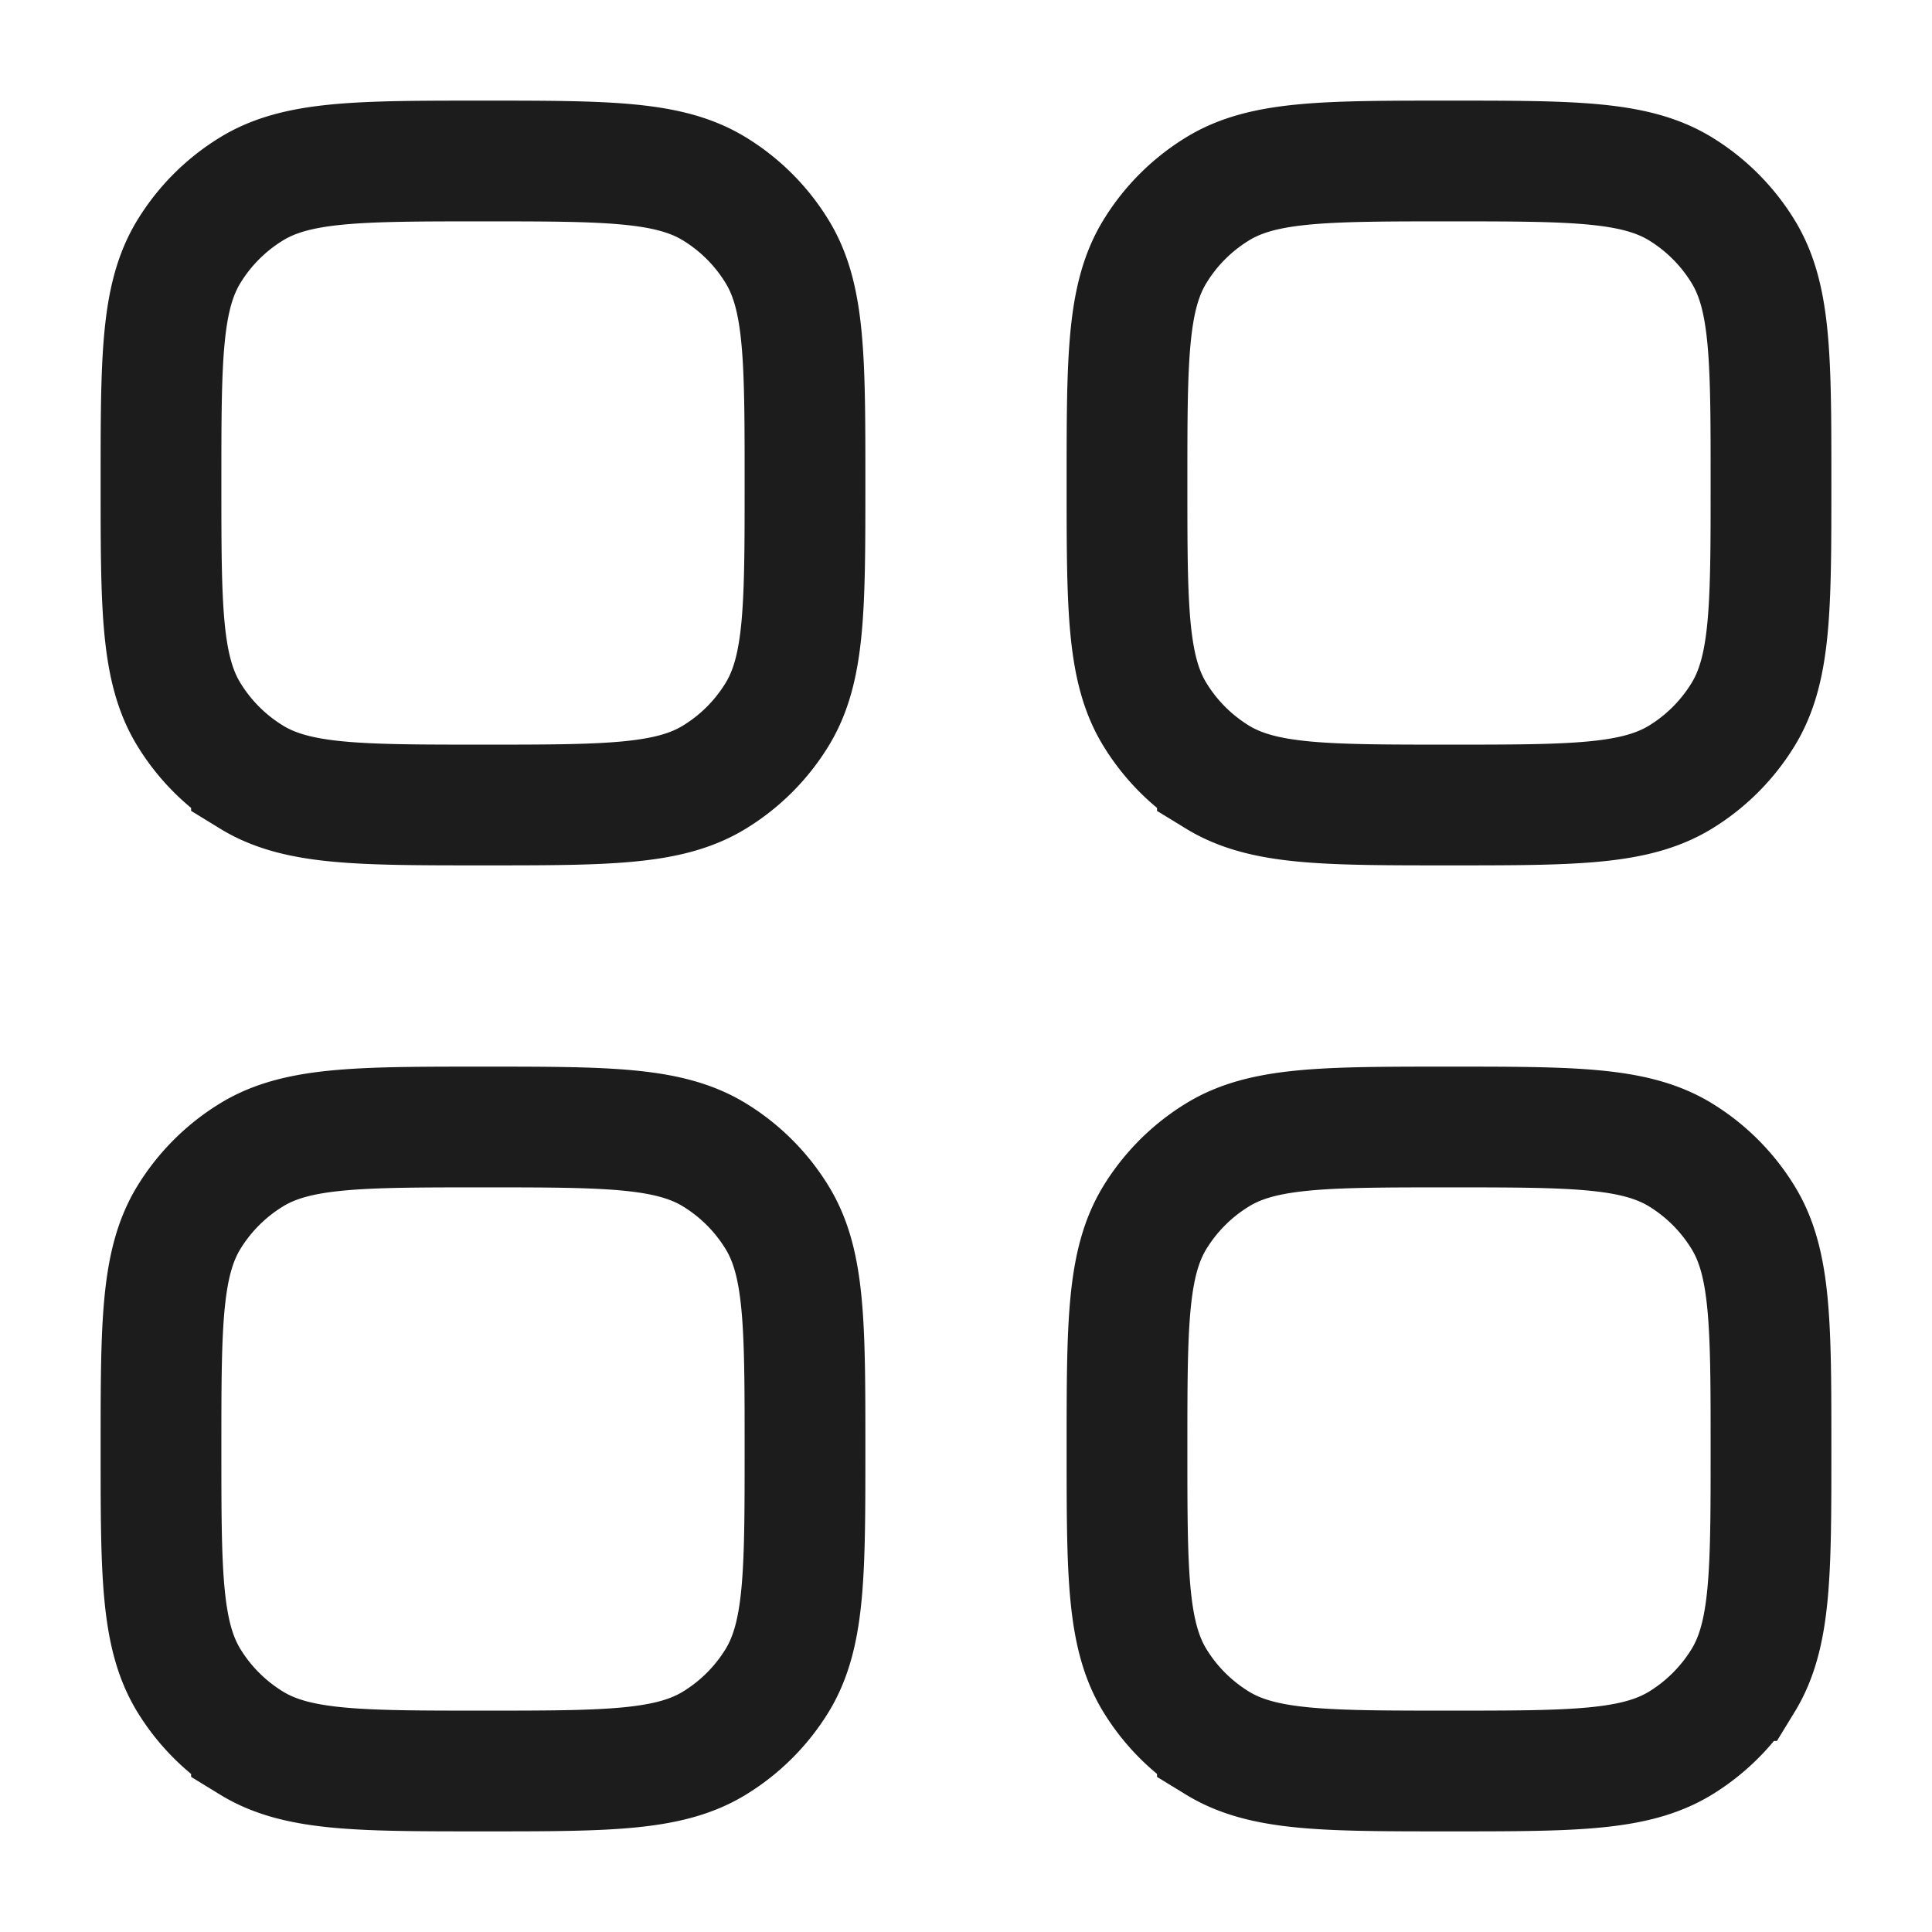 <svg xmlns="http://www.w3.org/2000/svg" width="24" height="24" fill="none" viewBox="0 0 24 24">
  <path stroke="#1B1C1B" stroke-width="1.5" d="M2 18c0-1.54 0-2.31.347-2.877.194-.316.46-.582.777-.776C3.689 14 4.46 14 6 14c1.54 0 2.31 0 2.876.347.317.194.583.46.777.777C10 15.688 10 16.46 10 18c0 1.54 0 2.31-.347 2.877-.194.316-.46.582-.777.776C8.311 22 7.54 22 6 22c-1.54 0-2.31 0-2.876-.347a2.353 2.353 0 0 1-.777-.776C2 20.31 2 19.54 2 18Zm12 0c0-1.54 0-2.31.347-2.877.194-.316.46-.582.777-.776C15.688 14 16.46 14 18 14c1.54 0 2.31 0 2.877.347.316.194.582.46.776.777C22 15.688 22 16.46 22 18c0 1.54 0 2.31-.347 2.877a2.36 2.36 0 0 1-.776.776C20.31 22 19.54 22 18 22c-1.54 0-2.31 0-2.877-.347a2.353 2.353 0 0 1-.776-.776C14 20.31 14 19.54 14 18ZM2 6c0-1.54 0-2.31.347-2.876.194-.317.46-.583.777-.777C3.689 2 4.46 2 6 2c1.54 0 2.31 0 2.876.347.317.194.583.46.777.777C10 3.689 10 4.46 10 6c0 1.54 0 2.31-.347 2.876-.194.317-.46.583-.777.777C8.311 10 7.54 10 6 10c-1.54 0-2.31 0-2.876-.347a2.353 2.353 0 0 1-.777-.777C2 8.311 2 7.54 2 6Zm12 0c0-1.54 0-2.31.347-2.876.194-.317.46-.583.777-.777C15.688 2 16.46 2 18 2c1.54 0 2.31 0 2.877.347.316.194.582.46.776.777C22 3.689 22 4.46 22 6c0 1.54 0 2.31-.347 2.876-.194.317-.46.583-.776.777C20.31 10 19.54 10 18 10c-1.54 0-2.31 0-2.877-.347a2.353 2.353 0 0 1-.776-.777C14 8.311 14 7.54 14 6Z"/>
</svg>
